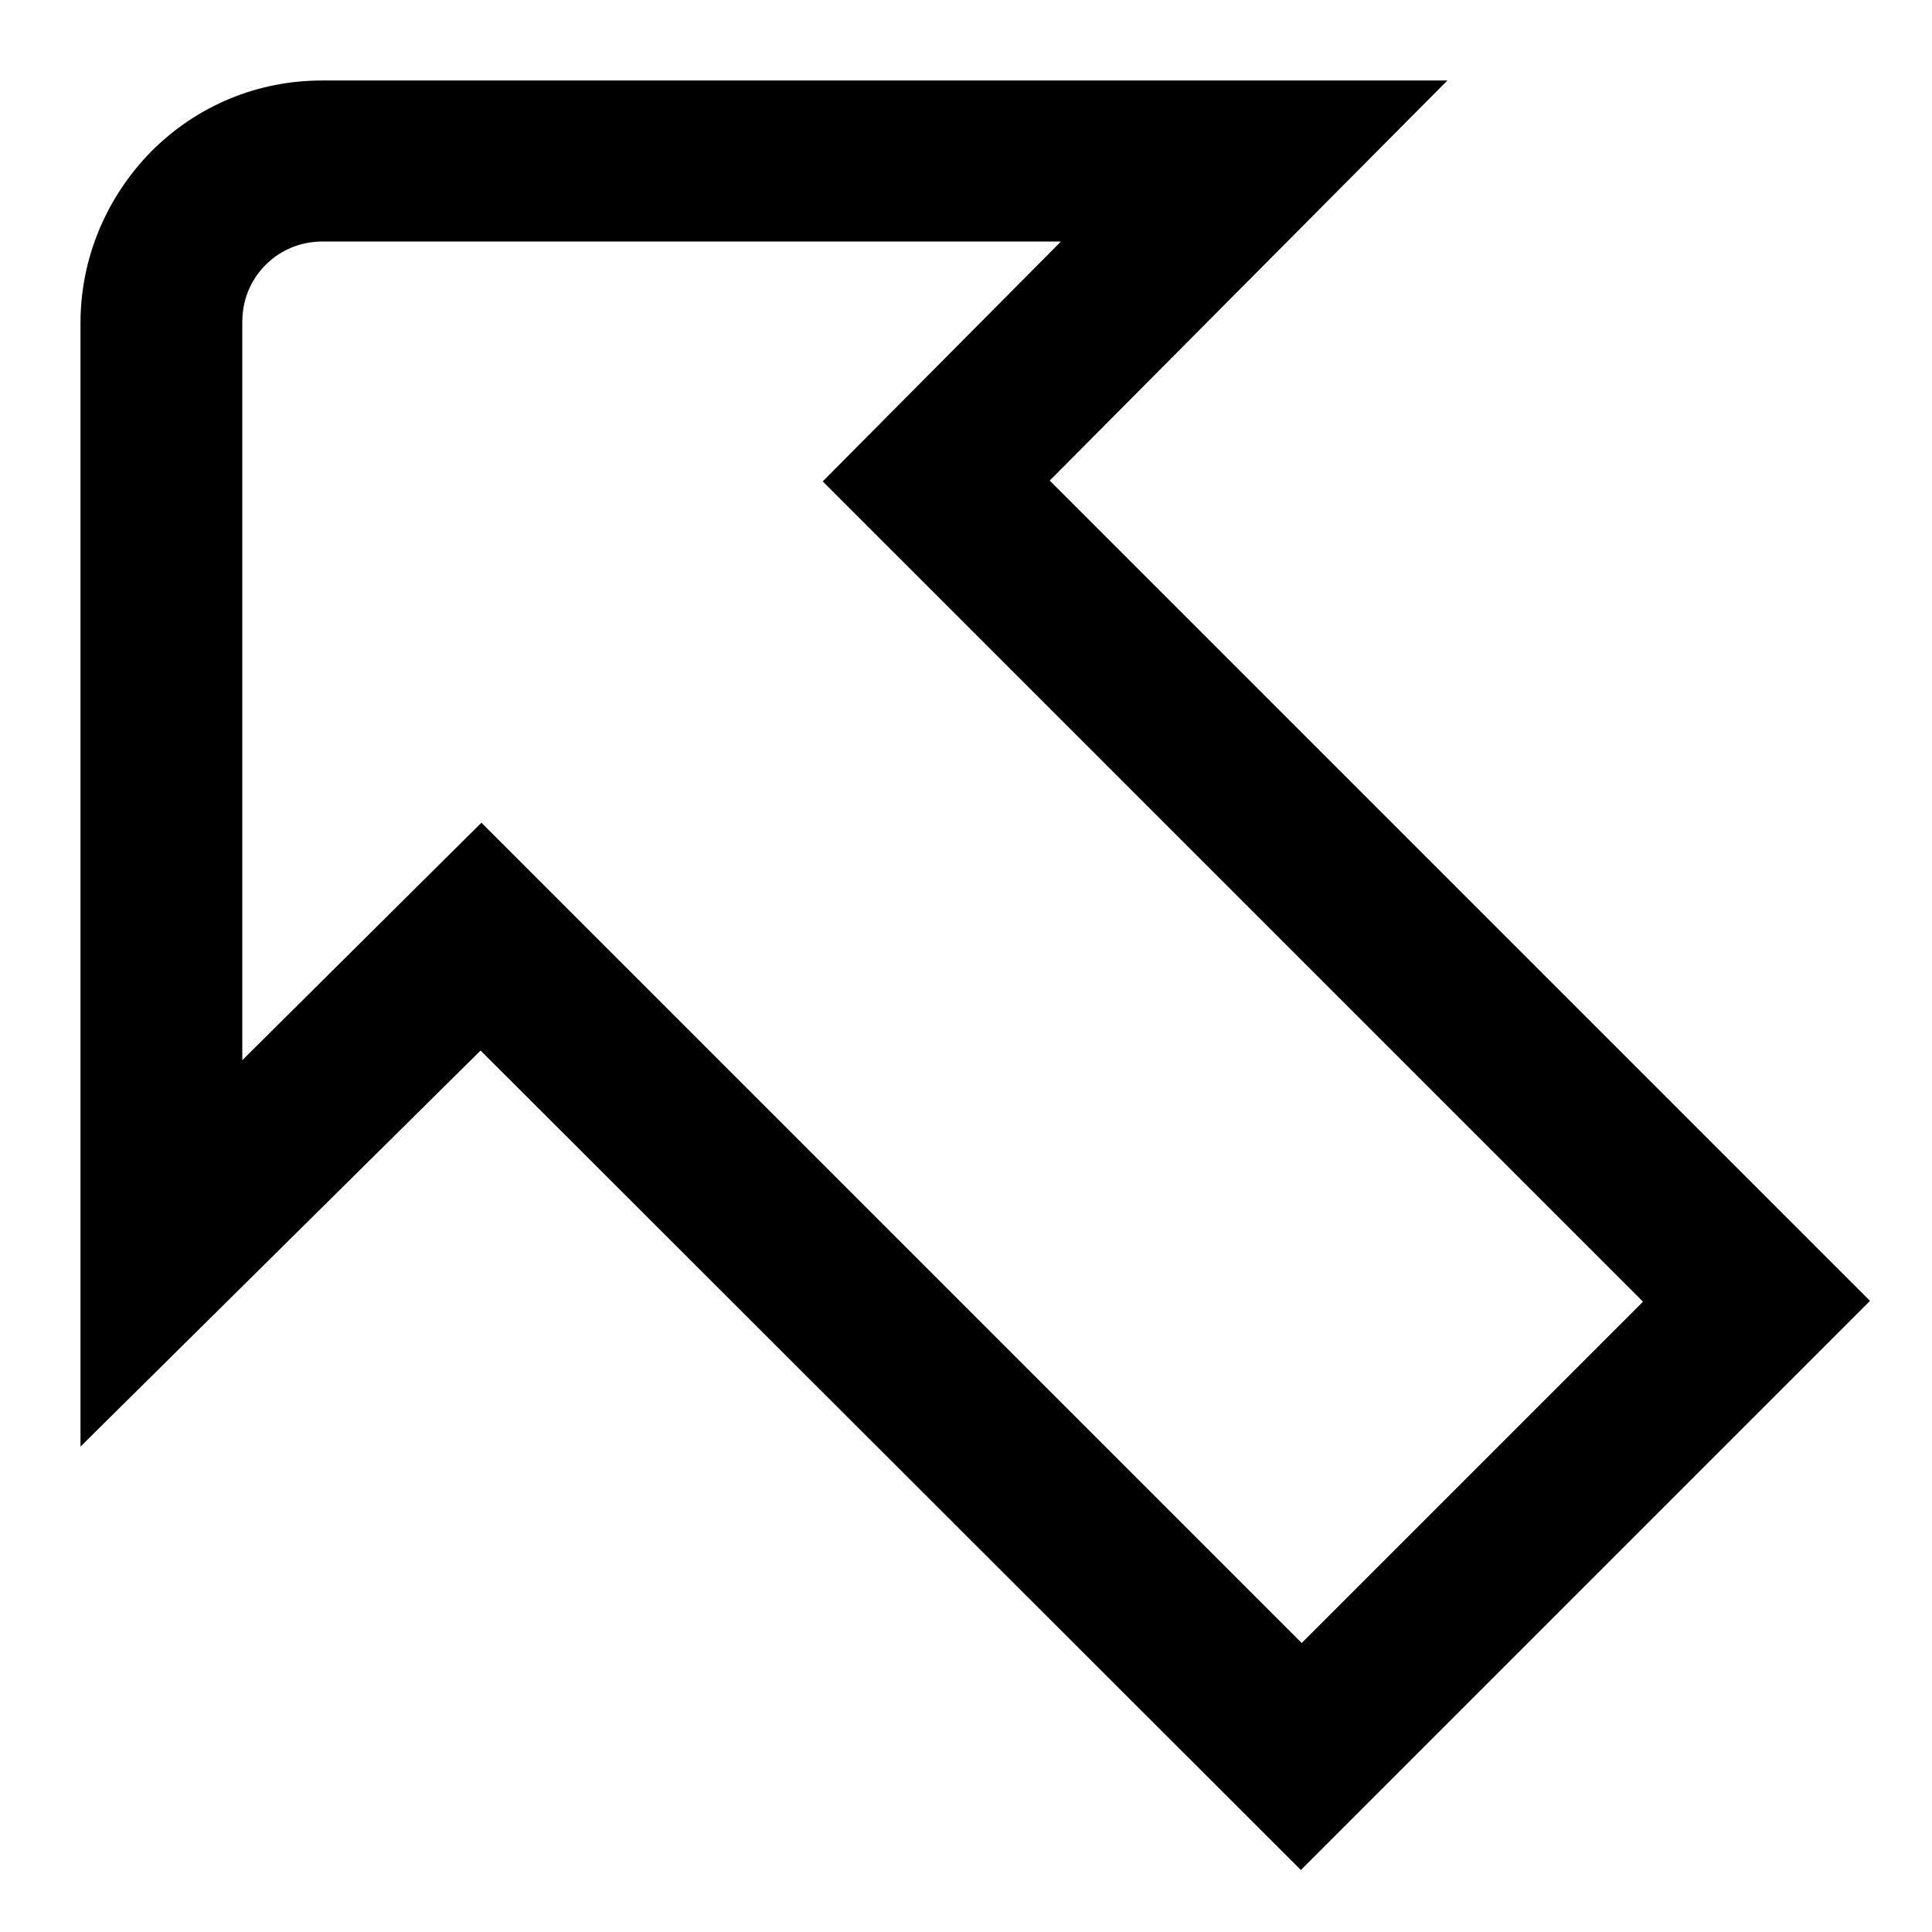 <?xml version="1.0" encoding="UTF-8"?>
<svg xmlns="http://www.w3.org/2000/svg" id="Layer_1" data-name="Layer 1" viewBox="0 0 24 24" width="512" height="512"><path d="M16.17,23.24L5.97,13.05,1,17.97V4.01c0-.8,.32-1.56,.88-2.13,.57-.57,1.32-.88,2.12-.88h13.98s-4.94,4.97-4.94,4.97l10.19,10.19-7.07,7.07ZM5.98,10.22l10.19,10.19,4.24-4.24L10.22,5.98l2.96-2.98H4.01s0,0,0,0c-.27,0-.52,.1-.71,.29s-.29,.44-.29,.71V13.17s2.97-2.95,2.97-2.95Z"/></svg>
